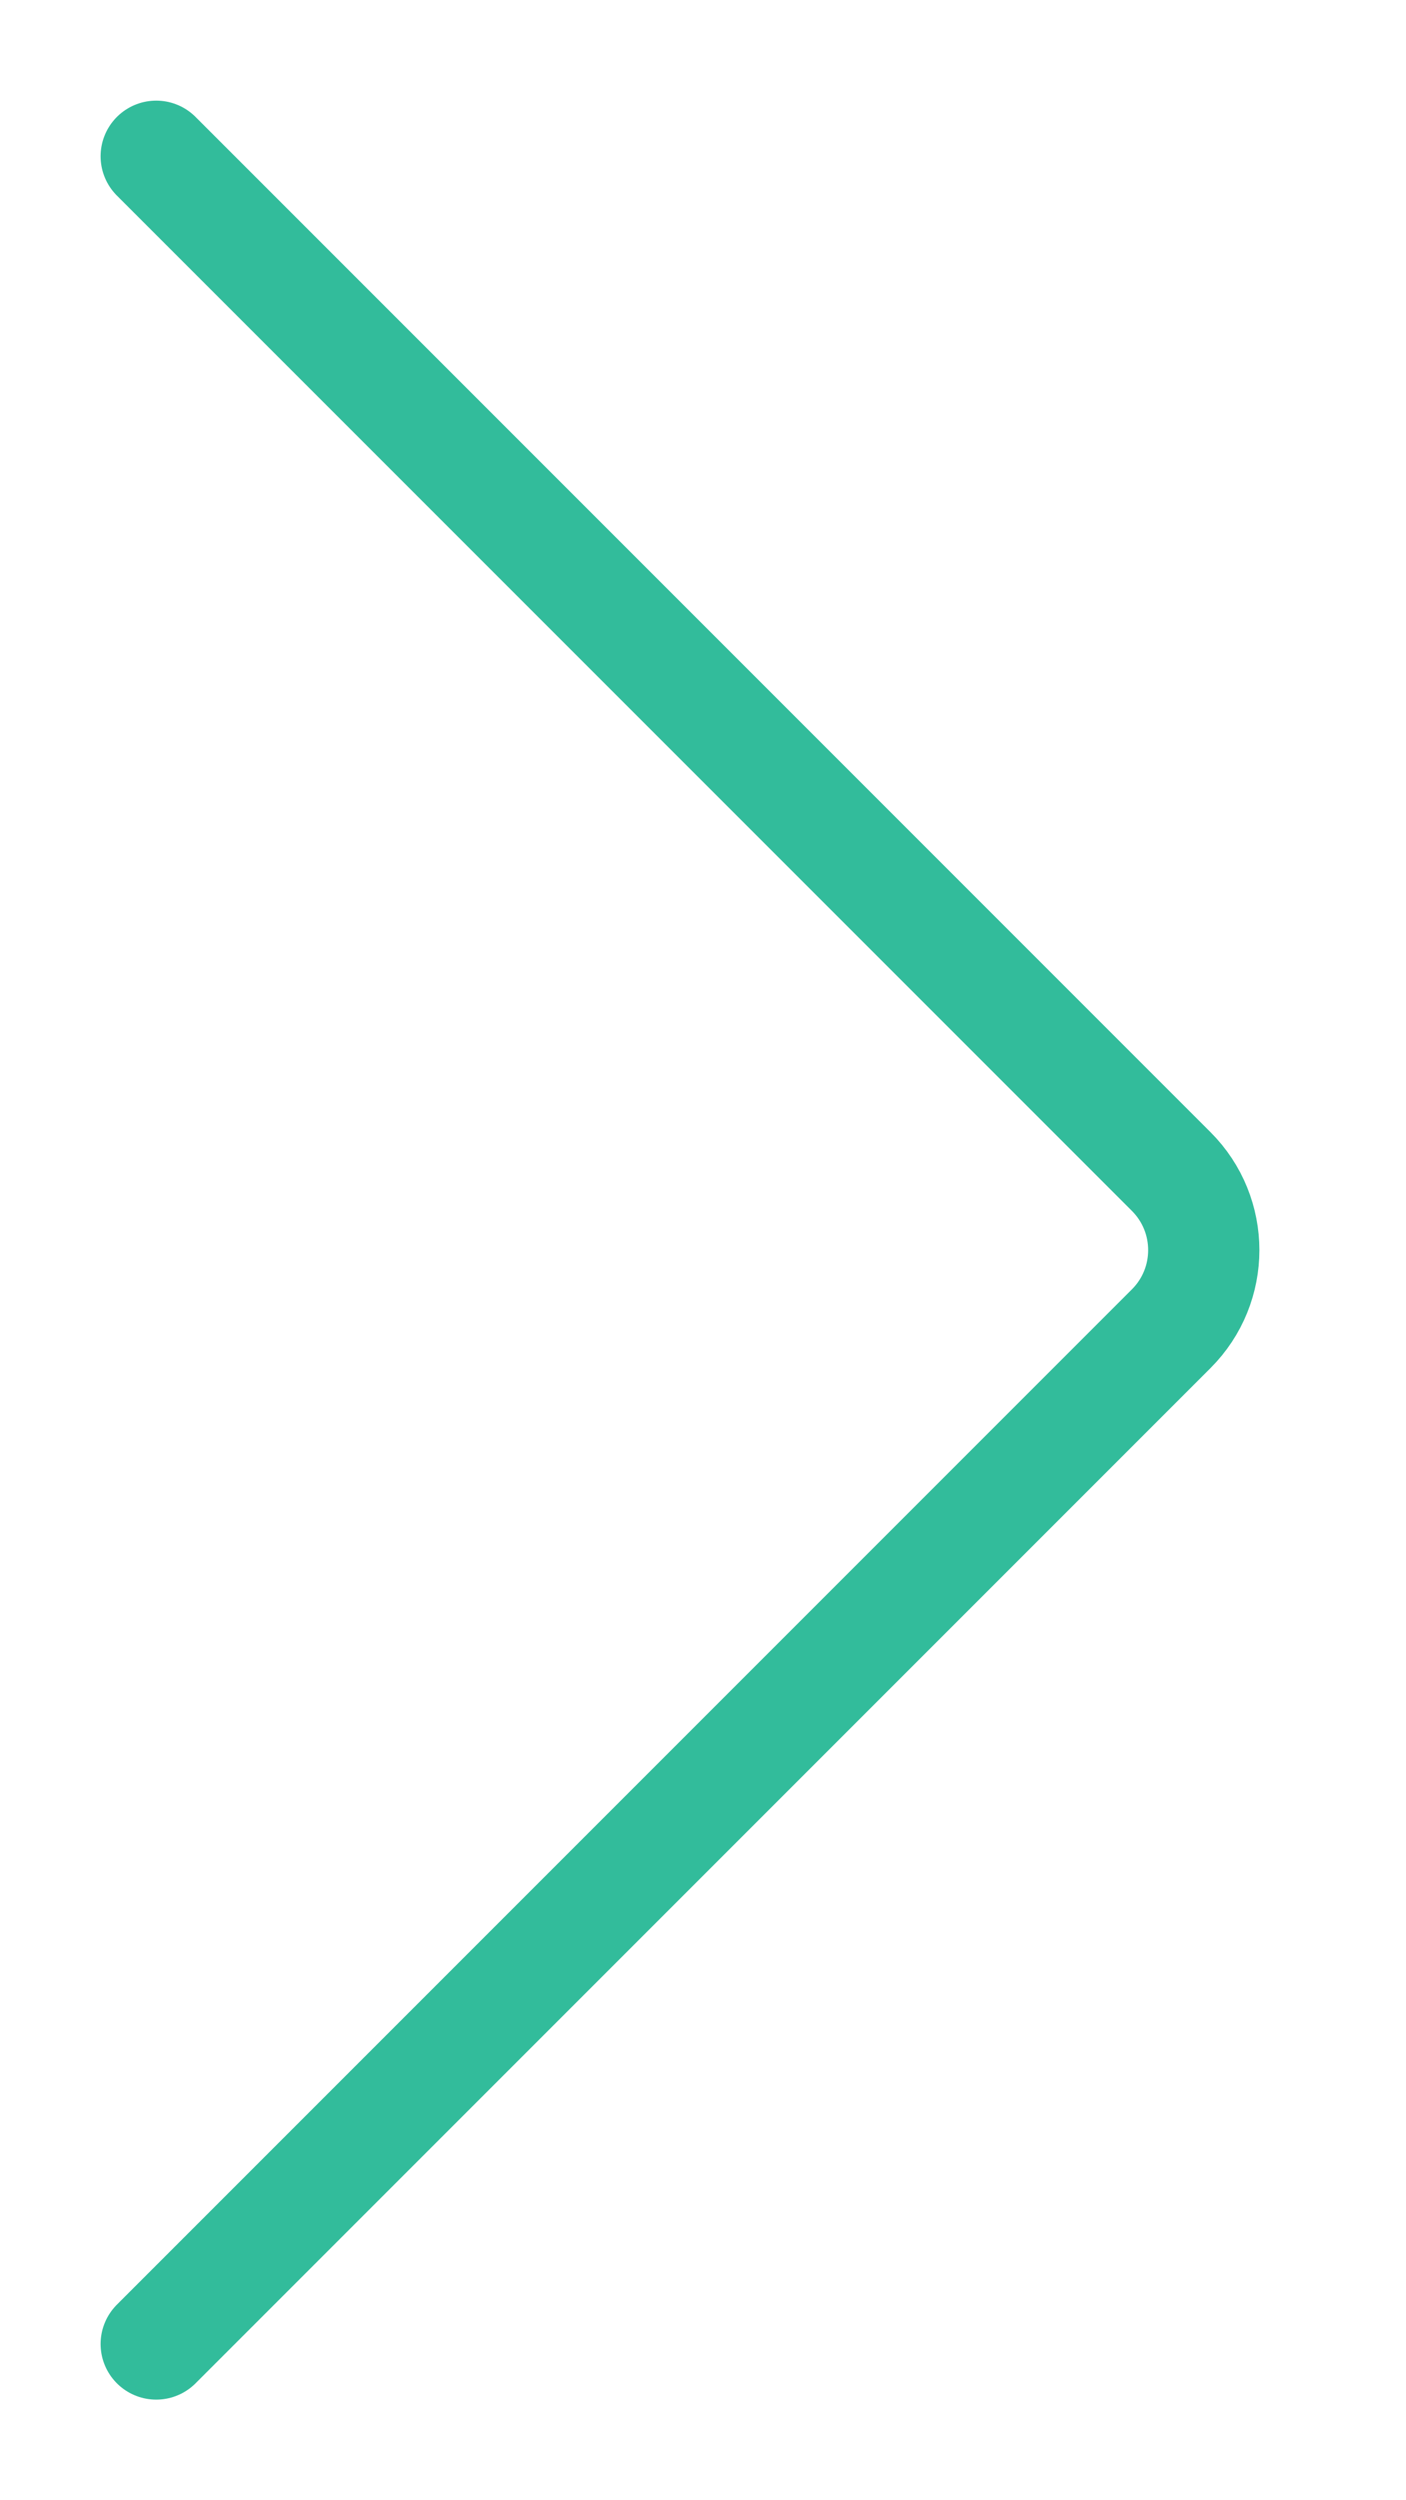 <svg width="9" height="16" viewBox="0 0 9 16" fill="none" xmlns="http://www.w3.org/2000/svg">
<path d="M1 1L7.497 7.497C7.775 7.775 7.775 8.225 7.497 8.503L1 15" stroke="#32BC9B" stroke-width="0.712" stroke-linecap="round" stroke-linejoin="round"/>
</svg>
